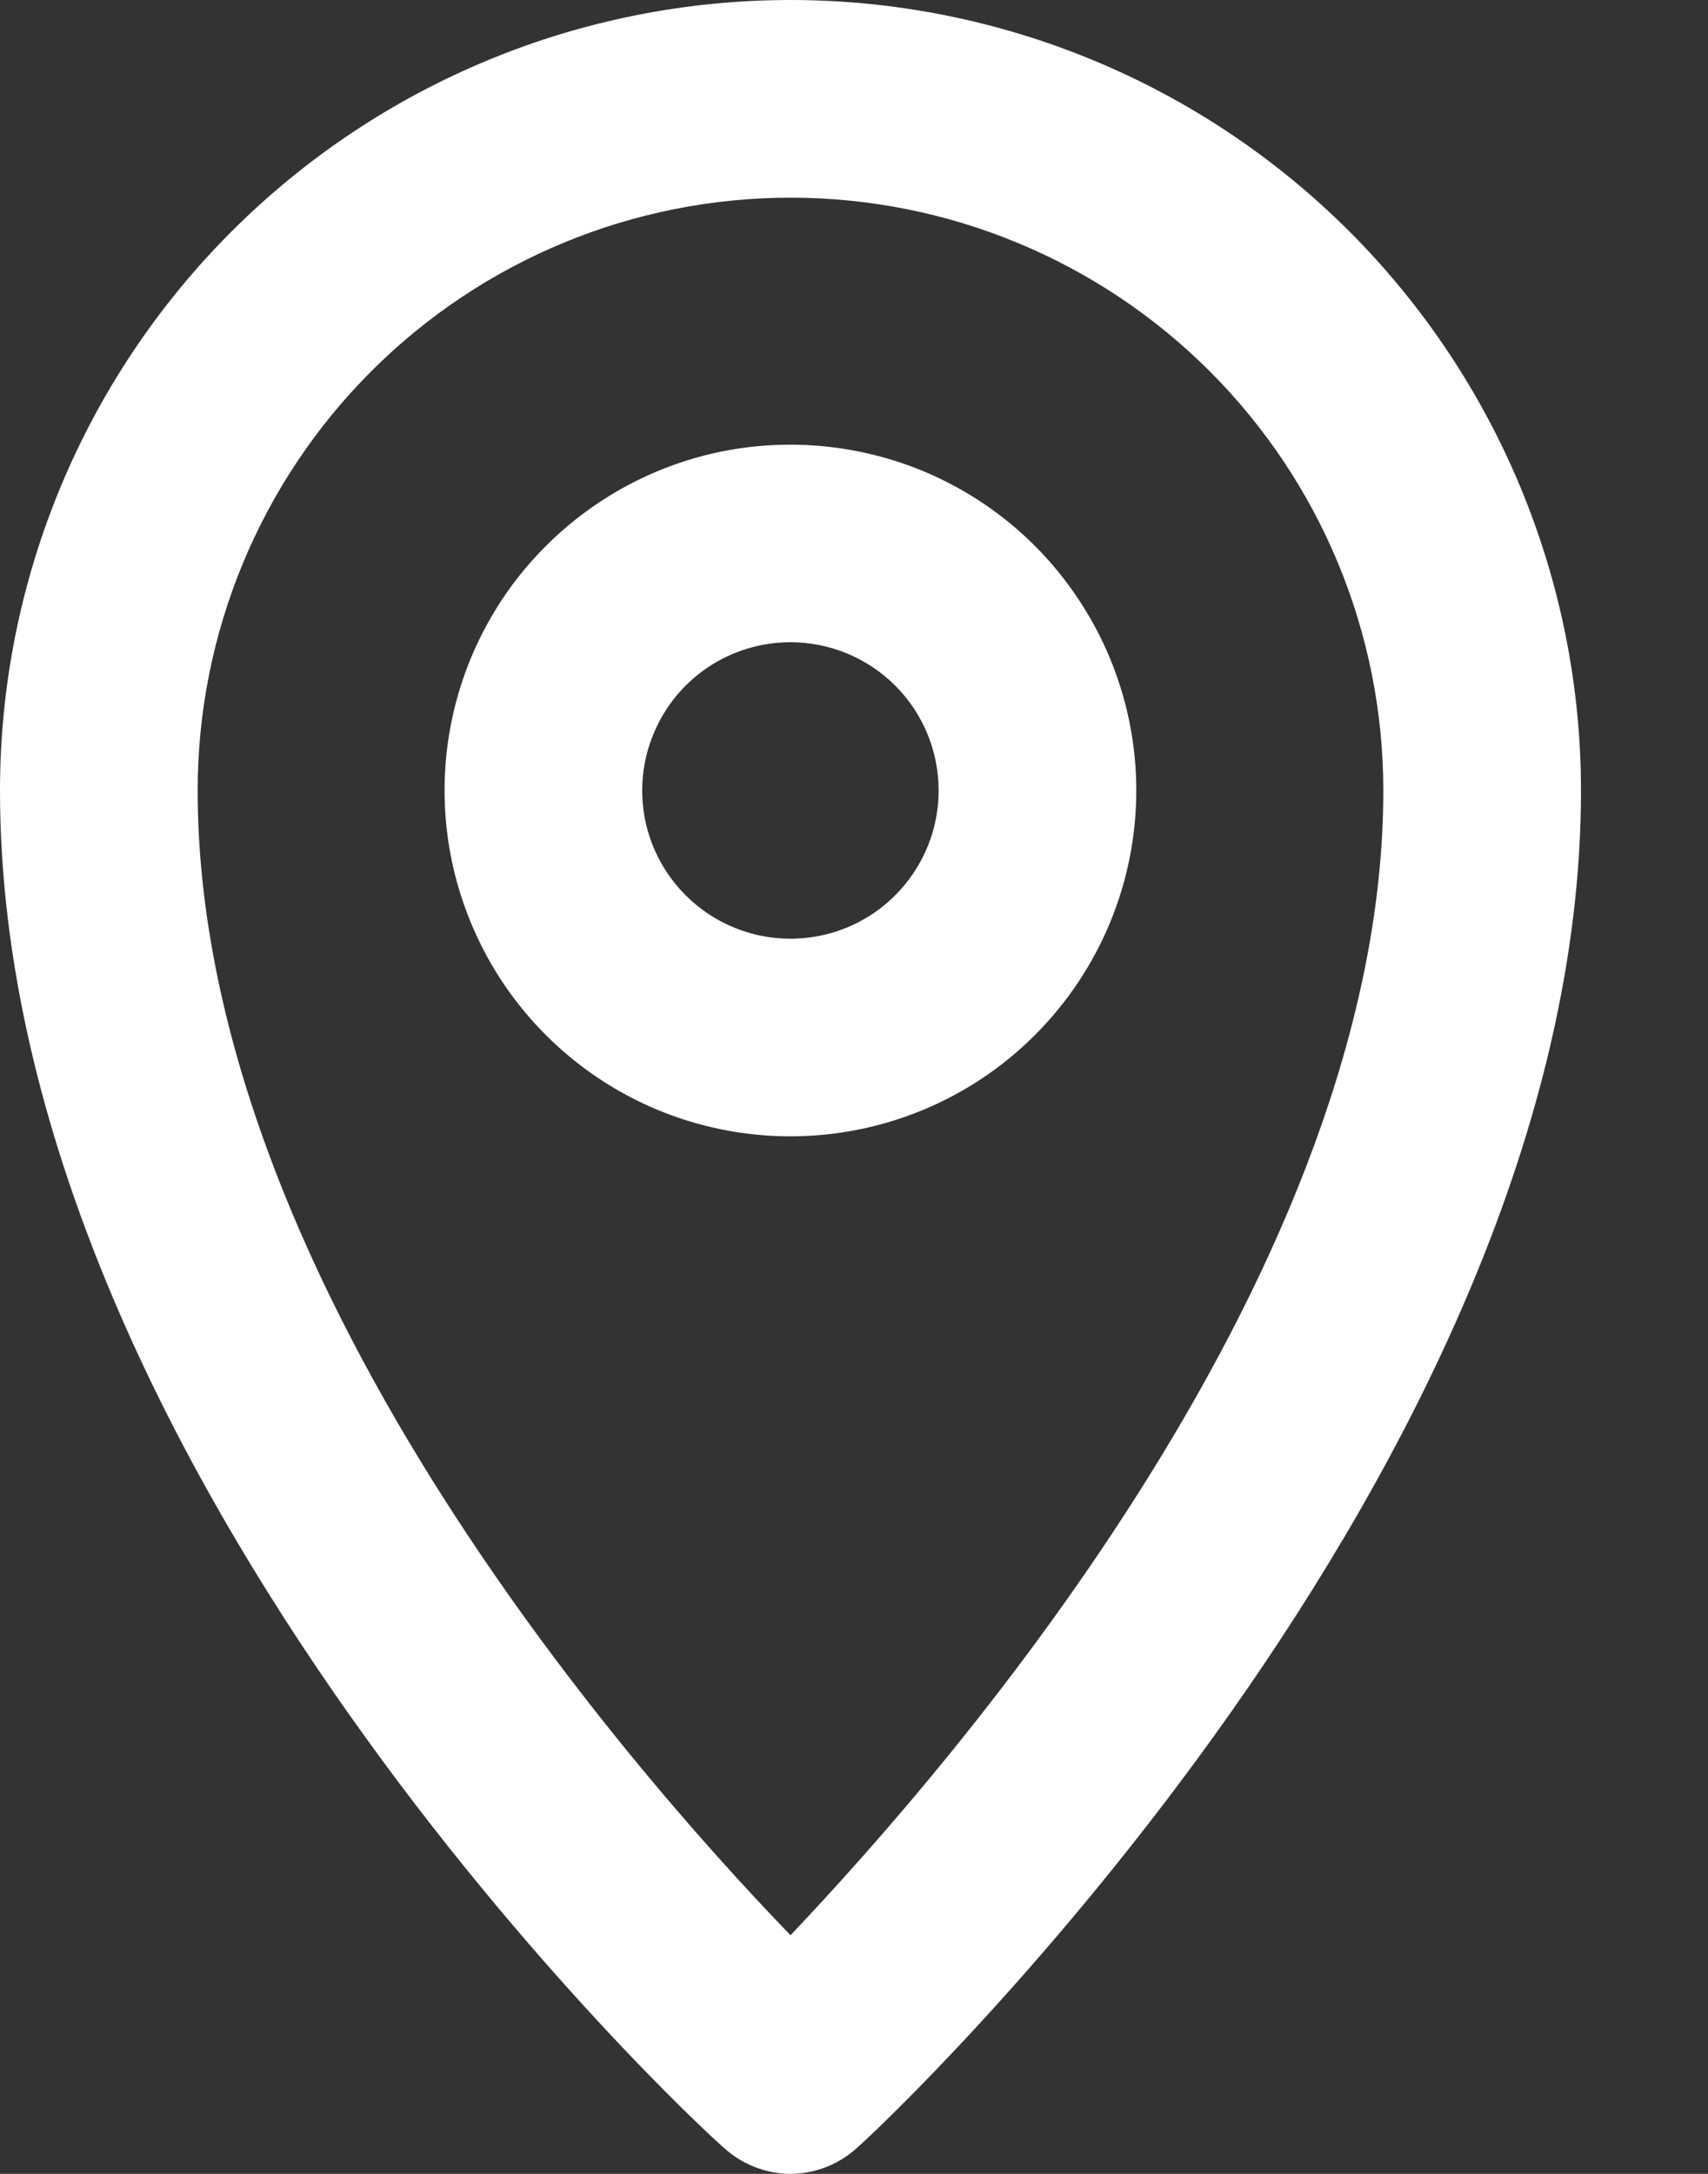 <svg width="11" height="14" viewBox="0 0 11 14" fill="none" xmlns="http://www.w3.org/2000/svg">
<rect x="0" y="0" width="11" height="14" fill="#333333" stroke="none"/>
<path d="M5.091 14C4.932 13.999 4.778 13.939 4.661 13.831C4.455 13.656 0 9.498 0 5.091C0 3.741 0.536 2.446 1.491 1.491C2.446 0.536 3.741 0 5.091 0C6.441 0 7.736 0.536 8.691 1.491C9.645 2.446 10.182 3.741 10.182 5.091C10.182 9.44 5.727 13.653 5.524 13.828C5.406 13.938 5.252 13.999 5.091 14ZM5.091 1.273C4.078 1.273 3.107 1.675 2.391 2.391C1.675 3.107 1.273 4.078 1.273 5.091C1.273 8.19 4.006 11.34 5.091 12.463C6.17 11.327 8.909 8.152 8.909 5.091C8.909 4.078 8.507 3.107 7.791 2.391C7.075 1.675 6.104 1.273 5.091 1.273Z" fill="white"/>
<path d="M5.091 7.318C4.65 7.318 4.219 7.188 3.853 6.943C3.487 6.698 3.201 6.35 3.033 5.943C2.864 5.536 2.82 5.088 2.906 4.656C2.992 4.224 3.204 3.827 3.516 3.516C3.827 3.205 4.224 2.992 4.656 2.906C5.088 2.821 5.536 2.865 5.943 3.033C6.35 3.202 6.698 3.487 6.942 3.854C7.187 4.22 7.318 4.65 7.318 5.091C7.318 5.682 7.083 6.248 6.665 6.666C6.248 7.084 5.681 7.318 5.091 7.318ZM5.091 4.136C4.902 4.136 4.717 4.192 4.56 4.297C4.403 4.402 4.281 4.551 4.209 4.726C4.136 4.9 4.118 5.092 4.154 5.277C4.191 5.462 4.282 5.632 4.416 5.766C4.549 5.899 4.719 5.99 4.904 6.027C5.09 6.064 5.281 6.045 5.456 5.973C5.63 5.901 5.779 5.778 5.884 5.621C5.989 5.464 6.045 5.28 6.045 5.091C6.045 4.838 5.945 4.595 5.766 4.416C5.587 4.237 5.344 4.136 5.091 4.136Z" fill="white"/>
</svg>

